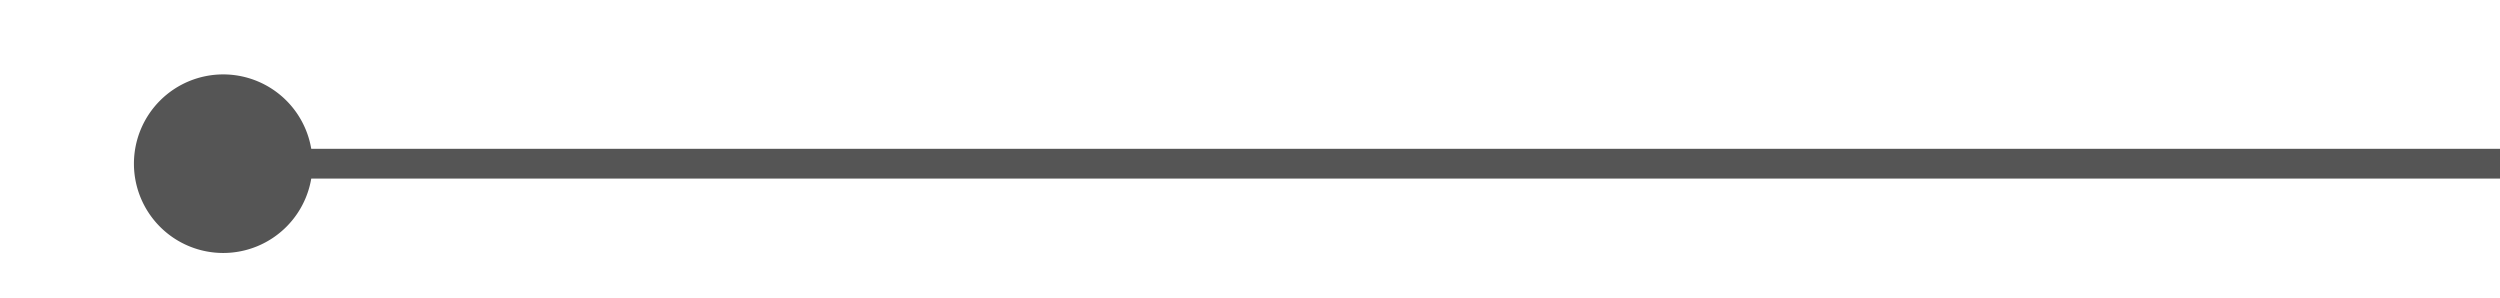 ﻿<?xml version="1.0" encoding="utf-8"?>
<svg version="1.1" xmlns:xlink="http://www.w3.org/1999/xlink" width="84px" height="10px" preserveAspectRatio="xMinYMid meet" viewBox="1738 283  84 8" xmlns="http://www.w3.org/2000/svg">
  <path d="M 1743 287.5  L 1822.5 287.5  " stroke-width="1" stroke="#555555" fill="none" />
  <path d="M 1745.5 284.5  A 3 3 0 0 0 1742.5 287.5 A 3 3 0 0 0 1745.5 290.5 A 3 3 0 0 0 1748.5 287.5 A 3 3 0 0 0 1745.5 284.5 Z " fill-rule="nonzero" fill="#555555" stroke="none" />
</svg>